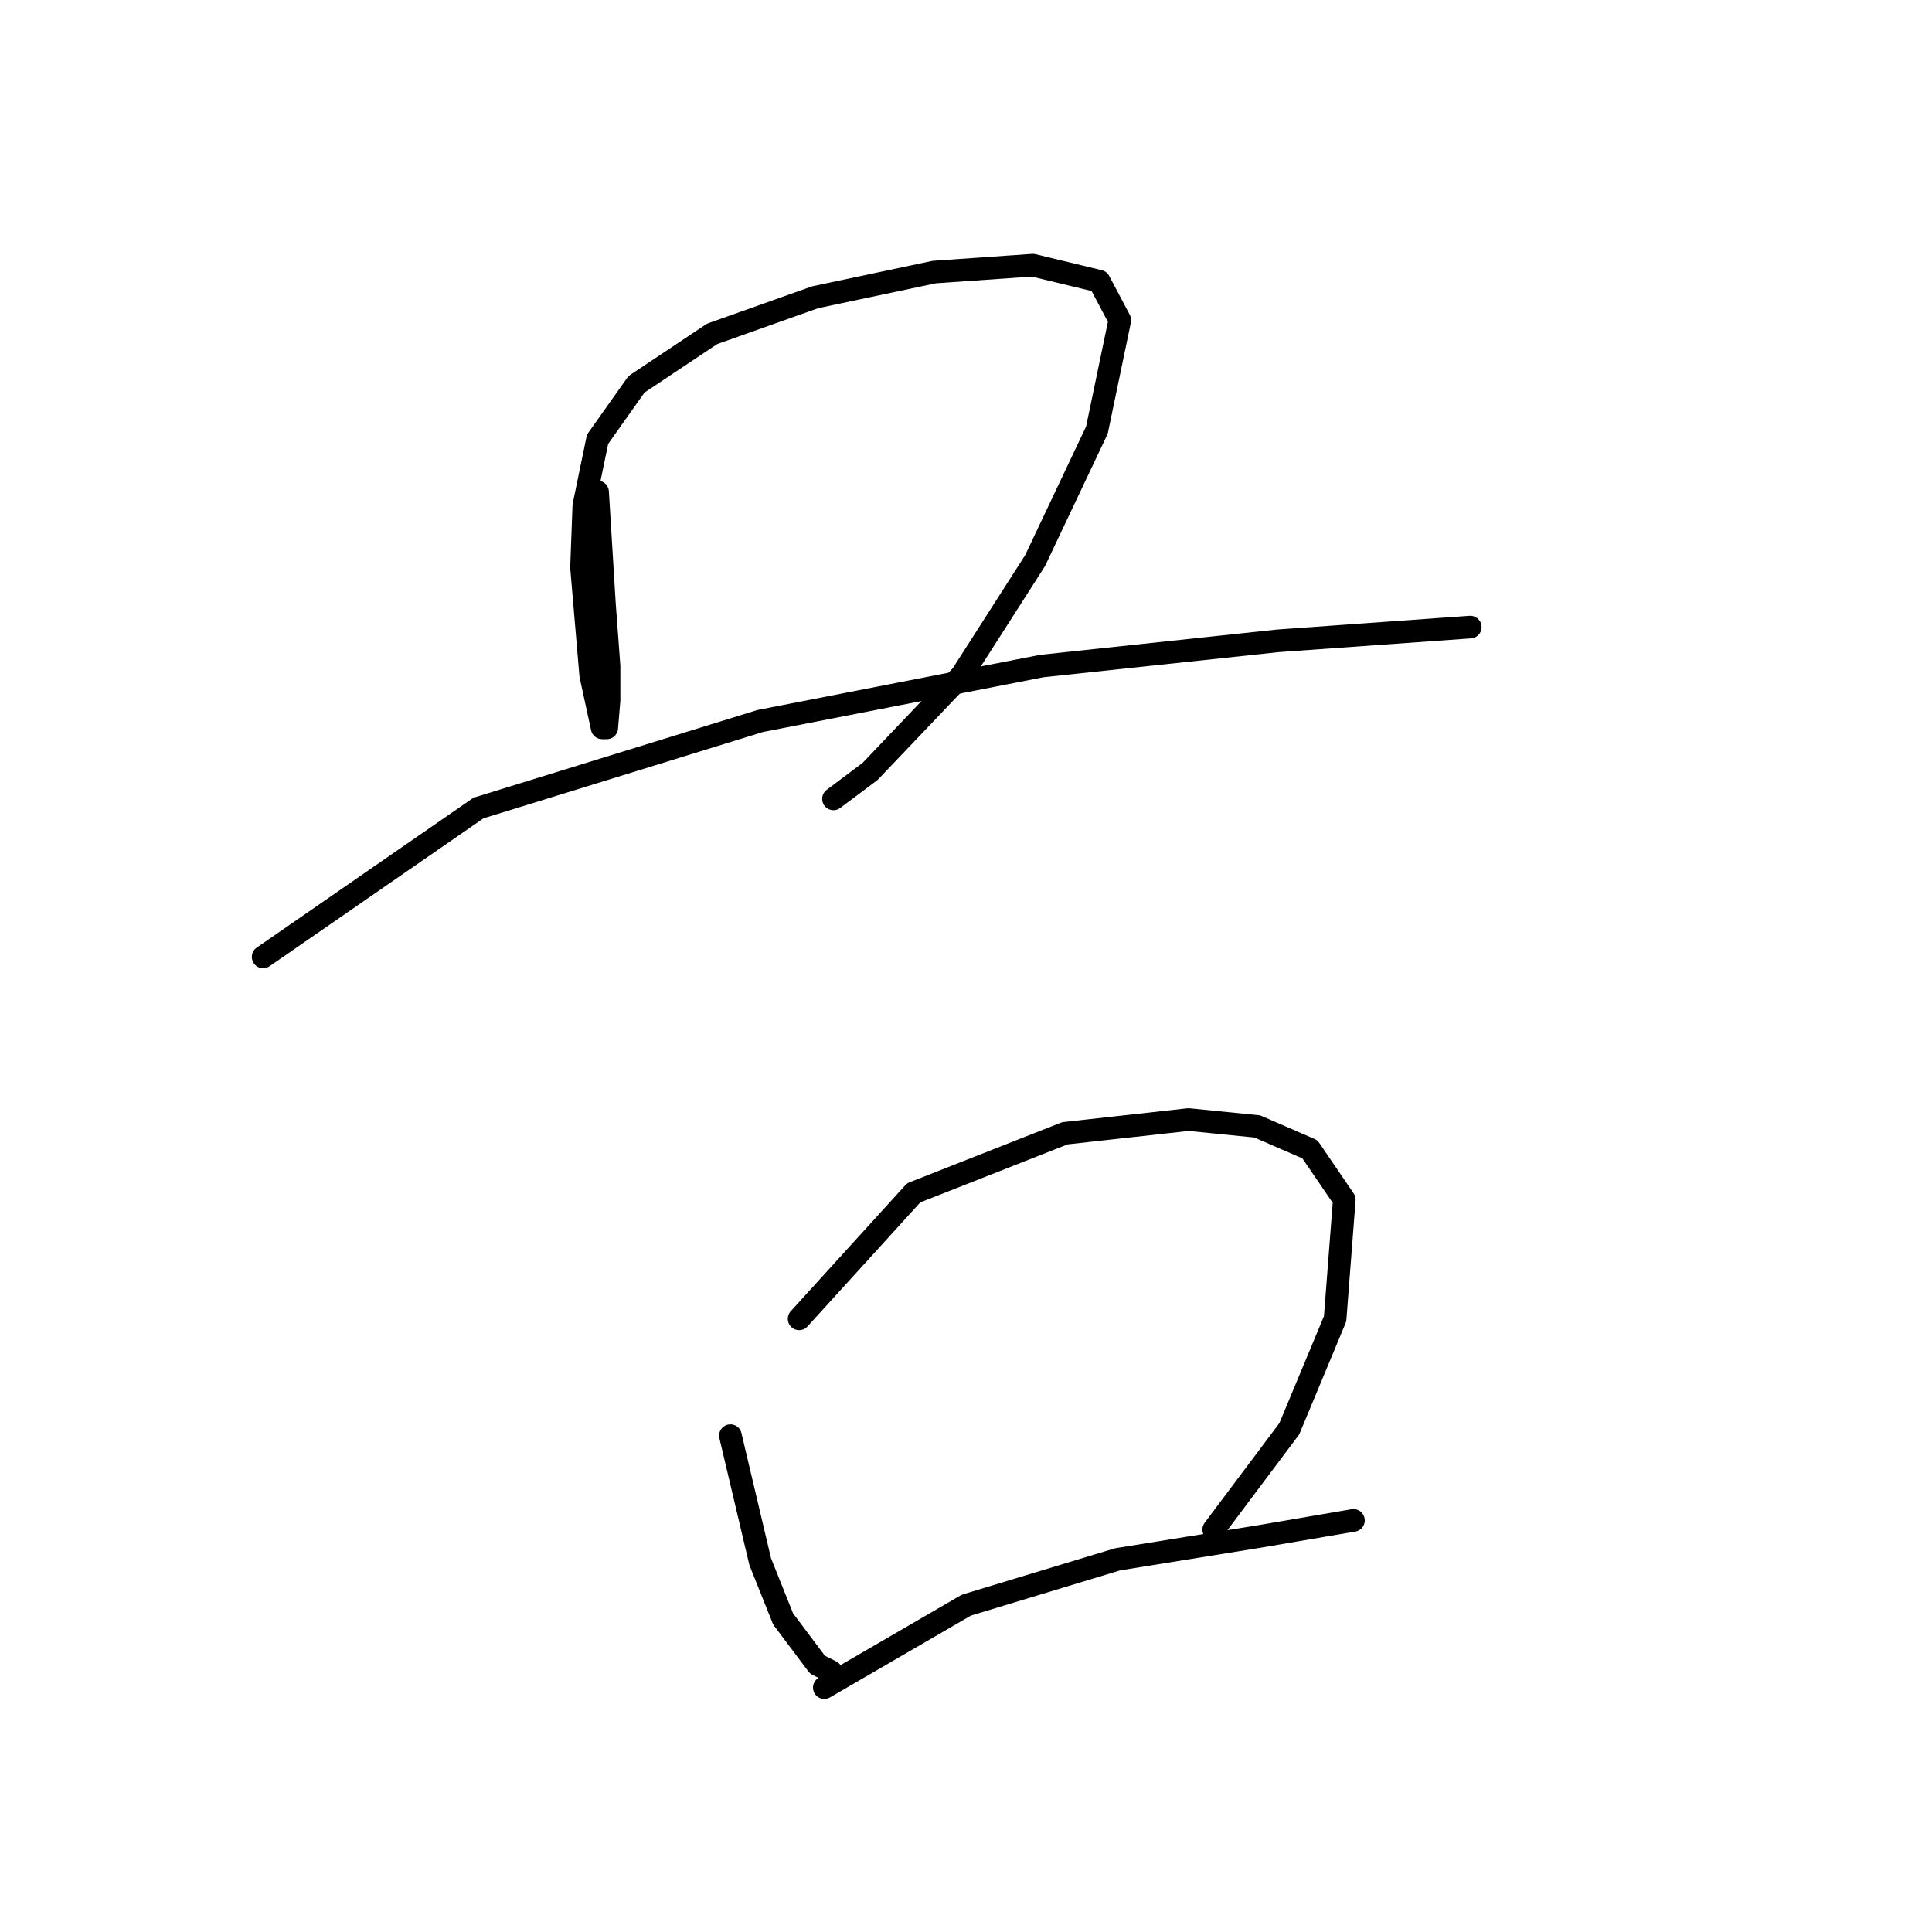 <?xml version="1.0" standalone="no"?>
    <svg width="256" height="256" xmlns="http://www.w3.org/2000/svg" version="1.1">
    <polyline stroke="black" stroke-width="3" stroke-linecap="round" fill="transparent" stroke-linejoin="round" points="79.181 65.185 80.092 80.057 80.699 88.251 80.699 92.804 80.395 96.446 79.788 96.446 78.271 89.465 77.057 75.201 77.36 67.006 79.181 58.204 84.341 50.92 94.357 44.243 108.014 39.387 123.797 36.048 136.847 35.138 145.649 37.262 148.381 42.422 145.346 56.99 137.151 74.29 127.439 89.465 115.298 102.213 110.442 105.855 110.442 105.855 " />
        <polyline stroke="black" stroke-width="3" stroke-linecap="round" fill="transparent" stroke-linejoin="round" points="34.869 126.797 63.399 107.069 100.73 95.536 138.061 88.251 169.323 84.913 194.817 83.092 194.817 83.092 " />
        <polyline stroke="black" stroke-width="3" stroke-linecap="round" fill="transparent" stroke-linejoin="round" points="96.785 190.23 100.73 206.923 103.765 214.51 108.318 220.58 110.139 221.491 110.139 221.491 " />
        <polyline stroke="black" stroke-width="3" stroke-linecap="round" fill="transparent" stroke-linejoin="round" points="105.89 174.751 121.065 158.058 141.096 150.167 157.486 148.346 166.591 149.256 173.572 152.291 178.124 158.968 176.91 174.751 170.84 189.319 160.824 202.673 160.824 202.673 " />
        <polyline stroke="black" stroke-width="3" stroke-linecap="round" fill="transparent" stroke-linejoin="round" points="109.228 223.615 128.046 212.689 148.077 206.619 166.895 203.584 179.338 201.459 179.338 201.459 " />
        </svg>